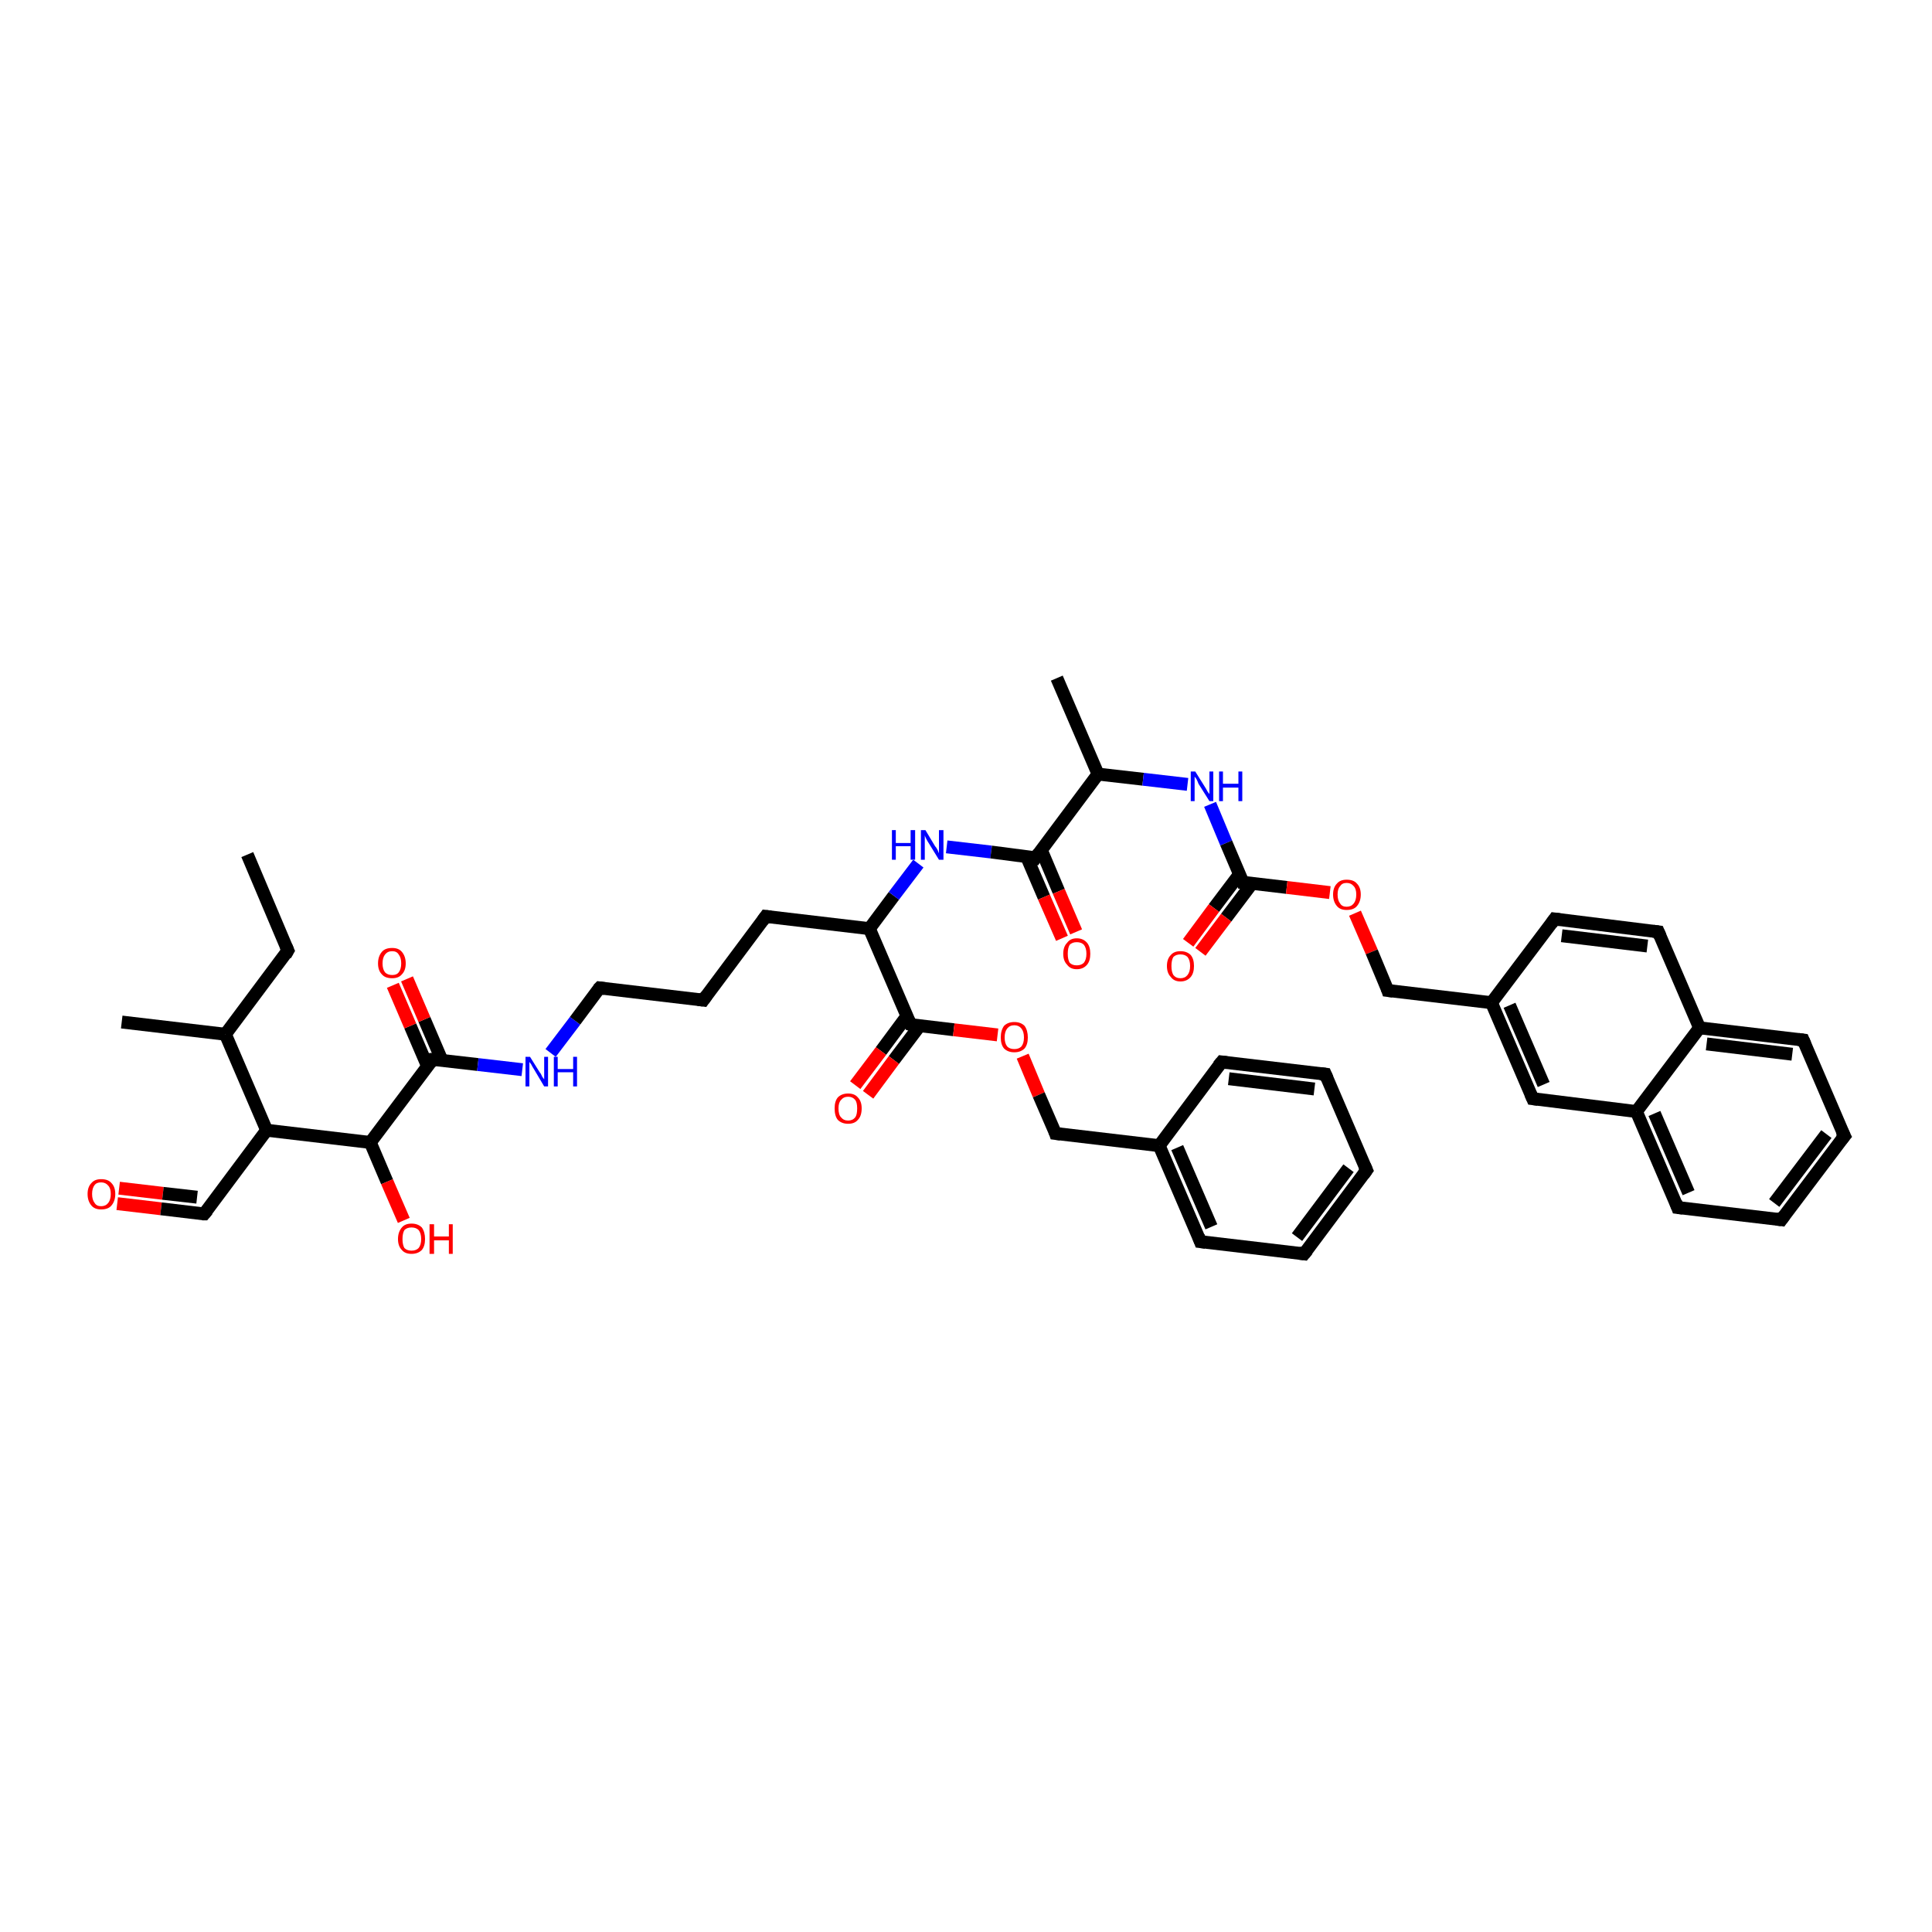 <?xml version='1.0' encoding='iso-8859-1'?>
<svg version='1.1' baseProfile='full'
              xmlns='http://www.w3.org/2000/svg'
                      xmlns:rdkit='http://www.rdkit.org/xml'
                      xmlns:xlink='http://www.w3.org/1999/xlink'
                  xml:space='preserve'
width='300px' height='300px' viewBox='0 0 300 300'>
<!-- END OF HEADER -->
<rect style='opacity:1.0;fill:#FFFFFF;stroke:none' width='300.0' height='300.0' x='0.0' y='0.0'> </rect>
<path class='bond-0 atom-0 atom-1' d='M 18.2,186.9 L 25.0,187.7' style='fill:none;fill-rule:evenodd;stroke:#FF0000;stroke-width:2.0px;stroke-linecap:butt;stroke-linejoin:miter;stroke-opacity:1' />
<path class='bond-0 atom-0 atom-1' d='M 25.0,187.7 L 31.7,188.5' style='fill:none;fill-rule:evenodd;stroke:#000000;stroke-width:2.0px;stroke-linecap:butt;stroke-linejoin:miter;stroke-opacity:1' />
<path class='bond-0 atom-0 atom-1' d='M 18.5,184.5 L 25.3,185.3' style='fill:none;fill-rule:evenodd;stroke:#FF0000;stroke-width:2.0px;stroke-linecap:butt;stroke-linejoin:miter;stroke-opacity:1' />
<path class='bond-0 atom-0 atom-1' d='M 25.3,185.3 L 30.6,185.9' style='fill:none;fill-rule:evenodd;stroke:#000000;stroke-width:2.0px;stroke-linecap:butt;stroke-linejoin:miter;stroke-opacity:1' />
<path class='bond-1 atom-1 atom-2' d='M 31.7,188.5 L 41.4,175.5' style='fill:none;fill-rule:evenodd;stroke:#000000;stroke-width:2.0px;stroke-linecap:butt;stroke-linejoin:miter;stroke-opacity:1' />
<path class='bond-2 atom-2 atom-3' d='M 41.4,175.5 L 35.0,160.6' style='fill:none;fill-rule:evenodd;stroke:#000000;stroke-width:2.0px;stroke-linecap:butt;stroke-linejoin:miter;stroke-opacity:1' />
<path class='bond-3 atom-3 atom-4' d='M 35.0,160.6 L 18.9,158.7' style='fill:none;fill-rule:evenodd;stroke:#000000;stroke-width:2.0px;stroke-linecap:butt;stroke-linejoin:miter;stroke-opacity:1' />
<path class='bond-4 atom-3 atom-5' d='M 35.0,160.6 L 44.7,147.6' style='fill:none;fill-rule:evenodd;stroke:#000000;stroke-width:2.0px;stroke-linecap:butt;stroke-linejoin:miter;stroke-opacity:1' />
<path class='bond-5 atom-5 atom-6' d='M 44.7,147.6 L 38.4,132.7' style='fill:none;fill-rule:evenodd;stroke:#000000;stroke-width:2.0px;stroke-linecap:butt;stroke-linejoin:miter;stroke-opacity:1' />
<path class='bond-6 atom-2 atom-7' d='M 41.4,175.5 L 57.5,177.4' style='fill:none;fill-rule:evenodd;stroke:#000000;stroke-width:2.0px;stroke-linecap:butt;stroke-linejoin:miter;stroke-opacity:1' />
<path class='bond-7 atom-7 atom-8' d='M 57.5,177.4 L 60.1,183.5' style='fill:none;fill-rule:evenodd;stroke:#000000;stroke-width:2.0px;stroke-linecap:butt;stroke-linejoin:miter;stroke-opacity:1' />
<path class='bond-7 atom-7 atom-8' d='M 60.1,183.5 L 62.7,189.5' style='fill:none;fill-rule:evenodd;stroke:#FF0000;stroke-width:2.0px;stroke-linecap:butt;stroke-linejoin:miter;stroke-opacity:1' />
<path class='bond-8 atom-7 atom-9' d='M 57.5,177.4 L 67.2,164.5' style='fill:none;fill-rule:evenodd;stroke:#000000;stroke-width:2.0px;stroke-linecap:butt;stroke-linejoin:miter;stroke-opacity:1' />
<path class='bond-9 atom-9 atom-10' d='M 68.6,164.6 L 65.9,158.3' style='fill:none;fill-rule:evenodd;stroke:#000000;stroke-width:2.0px;stroke-linecap:butt;stroke-linejoin:miter;stroke-opacity:1' />
<path class='bond-9 atom-9 atom-10' d='M 65.9,158.3 L 63.2,152.0' style='fill:none;fill-rule:evenodd;stroke:#FF0000;stroke-width:2.0px;stroke-linecap:butt;stroke-linejoin:miter;stroke-opacity:1' />
<path class='bond-9 atom-9 atom-10' d='M 66.4,165.6 L 63.7,159.3' style='fill:none;fill-rule:evenodd;stroke:#000000;stroke-width:2.0px;stroke-linecap:butt;stroke-linejoin:miter;stroke-opacity:1' />
<path class='bond-9 atom-9 atom-10' d='M 63.7,159.3 L 61.0,153.0' style='fill:none;fill-rule:evenodd;stroke:#FF0000;stroke-width:2.0px;stroke-linecap:butt;stroke-linejoin:miter;stroke-opacity:1' />
<path class='bond-10 atom-9 atom-11' d='M 67.2,164.5 L 74.2,165.3' style='fill:none;fill-rule:evenodd;stroke:#000000;stroke-width:2.0px;stroke-linecap:butt;stroke-linejoin:miter;stroke-opacity:1' />
<path class='bond-10 atom-9 atom-11' d='M 74.2,165.3 L 81.1,166.1' style='fill:none;fill-rule:evenodd;stroke:#0000FF;stroke-width:2.0px;stroke-linecap:butt;stroke-linejoin:miter;stroke-opacity:1' />
<path class='bond-11 atom-11 atom-12' d='M 85.5,163.5 L 89.3,158.5' style='fill:none;fill-rule:evenodd;stroke:#0000FF;stroke-width:2.0px;stroke-linecap:butt;stroke-linejoin:miter;stroke-opacity:1' />
<path class='bond-11 atom-11 atom-12' d='M 89.3,158.5 L 93.1,153.4' style='fill:none;fill-rule:evenodd;stroke:#000000;stroke-width:2.0px;stroke-linecap:butt;stroke-linejoin:miter;stroke-opacity:1' />
<path class='bond-12 atom-12 atom-13' d='M 93.1,153.4 L 109.2,155.3' style='fill:none;fill-rule:evenodd;stroke:#000000;stroke-width:2.0px;stroke-linecap:butt;stroke-linejoin:miter;stroke-opacity:1' />
<path class='bond-13 atom-13 atom-14' d='M 109.2,155.3 L 118.9,142.3' style='fill:none;fill-rule:evenodd;stroke:#000000;stroke-width:2.0px;stroke-linecap:butt;stroke-linejoin:miter;stroke-opacity:1' />
<path class='bond-14 atom-14 atom-15' d='M 118.9,142.3 L 135.0,144.2' style='fill:none;fill-rule:evenodd;stroke:#000000;stroke-width:2.0px;stroke-linecap:butt;stroke-linejoin:miter;stroke-opacity:1' />
<path class='bond-15 atom-15 atom-16' d='M 135.0,144.2 L 141.4,159.1' style='fill:none;fill-rule:evenodd;stroke:#000000;stroke-width:2.0px;stroke-linecap:butt;stroke-linejoin:miter;stroke-opacity:1' />
<path class='bond-16 atom-16 atom-17' d='M 140.8,157.8 L 136.8,163.2' style='fill:none;fill-rule:evenodd;stroke:#000000;stroke-width:2.0px;stroke-linecap:butt;stroke-linejoin:miter;stroke-opacity:1' />
<path class='bond-16 atom-16 atom-17' d='M 136.8,163.2 L 132.8,168.5' style='fill:none;fill-rule:evenodd;stroke:#FF0000;stroke-width:2.0px;stroke-linecap:butt;stroke-linejoin:miter;stroke-opacity:1' />
<path class='bond-16 atom-16 atom-17' d='M 142.8,159.3 L 138.8,164.6' style='fill:none;fill-rule:evenodd;stroke:#000000;stroke-width:2.0px;stroke-linecap:butt;stroke-linejoin:miter;stroke-opacity:1' />
<path class='bond-16 atom-16 atom-17' d='M 138.8,164.6 L 134.8,170.0' style='fill:none;fill-rule:evenodd;stroke:#FF0000;stroke-width:2.0px;stroke-linecap:butt;stroke-linejoin:miter;stroke-opacity:1' />
<path class='bond-17 atom-16 atom-18' d='M 141.4,159.1 L 148.1,159.9' style='fill:none;fill-rule:evenodd;stroke:#000000;stroke-width:2.0px;stroke-linecap:butt;stroke-linejoin:miter;stroke-opacity:1' />
<path class='bond-17 atom-16 atom-18' d='M 148.1,159.9 L 154.9,160.7' style='fill:none;fill-rule:evenodd;stroke:#FF0000;stroke-width:2.0px;stroke-linecap:butt;stroke-linejoin:miter;stroke-opacity:1' />
<path class='bond-18 atom-18 atom-19' d='M 158.8,164.0 L 161.3,170.0' style='fill:none;fill-rule:evenodd;stroke:#FF0000;stroke-width:2.0px;stroke-linecap:butt;stroke-linejoin:miter;stroke-opacity:1' />
<path class='bond-18 atom-18 atom-19' d='M 161.3,170.0 L 163.9,176.0' style='fill:none;fill-rule:evenodd;stroke:#000000;stroke-width:2.0px;stroke-linecap:butt;stroke-linejoin:miter;stroke-opacity:1' />
<path class='bond-19 atom-19 atom-20' d='M 163.9,176.0 L 180.0,177.9' style='fill:none;fill-rule:evenodd;stroke:#000000;stroke-width:2.0px;stroke-linecap:butt;stroke-linejoin:miter;stroke-opacity:1' />
<path class='bond-20 atom-20 atom-21' d='M 180.0,177.9 L 186.4,192.8' style='fill:none;fill-rule:evenodd;stroke:#000000;stroke-width:2.0px;stroke-linecap:butt;stroke-linejoin:miter;stroke-opacity:1' />
<path class='bond-20 atom-20 atom-21' d='M 182.8,178.2 L 188.1,190.5' style='fill:none;fill-rule:evenodd;stroke:#000000;stroke-width:2.0px;stroke-linecap:butt;stroke-linejoin:miter;stroke-opacity:1' />
<path class='bond-21 atom-21 atom-22' d='M 186.4,192.8 L 202.5,194.7' style='fill:none;fill-rule:evenodd;stroke:#000000;stroke-width:2.0px;stroke-linecap:butt;stroke-linejoin:miter;stroke-opacity:1' />
<path class='bond-22 atom-22 atom-23' d='M 202.5,194.7 L 212.2,181.7' style='fill:none;fill-rule:evenodd;stroke:#000000;stroke-width:2.0px;stroke-linecap:butt;stroke-linejoin:miter;stroke-opacity:1' />
<path class='bond-22 atom-22 atom-23' d='M 201.4,192.1 L 209.4,181.4' style='fill:none;fill-rule:evenodd;stroke:#000000;stroke-width:2.0px;stroke-linecap:butt;stroke-linejoin:miter;stroke-opacity:1' />
<path class='bond-23 atom-23 atom-24' d='M 212.2,181.7 L 205.8,166.8' style='fill:none;fill-rule:evenodd;stroke:#000000;stroke-width:2.0px;stroke-linecap:butt;stroke-linejoin:miter;stroke-opacity:1' />
<path class='bond-24 atom-24 atom-25' d='M 205.8,166.8 L 189.7,164.9' style='fill:none;fill-rule:evenodd;stroke:#000000;stroke-width:2.0px;stroke-linecap:butt;stroke-linejoin:miter;stroke-opacity:1' />
<path class='bond-24 atom-24 atom-25' d='M 204.1,169.1 L 190.8,167.5' style='fill:none;fill-rule:evenodd;stroke:#000000;stroke-width:2.0px;stroke-linecap:butt;stroke-linejoin:miter;stroke-opacity:1' />
<path class='bond-25 atom-15 atom-26' d='M 135.0,144.2 L 138.8,139.1' style='fill:none;fill-rule:evenodd;stroke:#000000;stroke-width:2.0px;stroke-linecap:butt;stroke-linejoin:miter;stroke-opacity:1' />
<path class='bond-25 atom-15 atom-26' d='M 138.8,139.1 L 142.6,134.1' style='fill:none;fill-rule:evenodd;stroke:#0000FF;stroke-width:2.0px;stroke-linecap:butt;stroke-linejoin:miter;stroke-opacity:1' />
<path class='bond-26 atom-26 atom-27' d='M 147.0,131.5 L 153.9,132.3' style='fill:none;fill-rule:evenodd;stroke:#0000FF;stroke-width:2.0px;stroke-linecap:butt;stroke-linejoin:miter;stroke-opacity:1' />
<path class='bond-26 atom-26 atom-27' d='M 153.9,132.3 L 160.8,133.2' style='fill:none;fill-rule:evenodd;stroke:#000000;stroke-width:2.0px;stroke-linecap:butt;stroke-linejoin:miter;stroke-opacity:1' />
<path class='bond-27 atom-27 atom-28' d='M 159.4,133.0 L 162.1,139.3' style='fill:none;fill-rule:evenodd;stroke:#000000;stroke-width:2.0px;stroke-linecap:butt;stroke-linejoin:miter;stroke-opacity:1' />
<path class='bond-27 atom-27 atom-28' d='M 162.1,139.3 L 164.9,145.7' style='fill:none;fill-rule:evenodd;stroke:#FF0000;stroke-width:2.0px;stroke-linecap:butt;stroke-linejoin:miter;stroke-opacity:1' />
<path class='bond-27 atom-27 atom-28' d='M 161.7,132.0 L 164.4,138.4' style='fill:none;fill-rule:evenodd;stroke:#000000;stroke-width:2.0px;stroke-linecap:butt;stroke-linejoin:miter;stroke-opacity:1' />
<path class='bond-27 atom-27 atom-28' d='M 164.4,138.4 L 167.1,144.7' style='fill:none;fill-rule:evenodd;stroke:#FF0000;stroke-width:2.0px;stroke-linecap:butt;stroke-linejoin:miter;stroke-opacity:1' />
<path class='bond-28 atom-27 atom-29' d='M 160.8,133.2 L 170.5,120.2' style='fill:none;fill-rule:evenodd;stroke:#000000;stroke-width:2.0px;stroke-linecap:butt;stroke-linejoin:miter;stroke-opacity:1' />
<path class='bond-29 atom-29 atom-30' d='M 170.5,120.2 L 177.5,121.0' style='fill:none;fill-rule:evenodd;stroke:#000000;stroke-width:2.0px;stroke-linecap:butt;stroke-linejoin:miter;stroke-opacity:1' />
<path class='bond-29 atom-29 atom-30' d='M 177.5,121.0 L 184.4,121.8' style='fill:none;fill-rule:evenodd;stroke:#0000FF;stroke-width:2.0px;stroke-linecap:butt;stroke-linejoin:miter;stroke-opacity:1' />
<path class='bond-30 atom-30 atom-31' d='M 187.9,124.9 L 190.4,130.9' style='fill:none;fill-rule:evenodd;stroke:#0000FF;stroke-width:2.0px;stroke-linecap:butt;stroke-linejoin:miter;stroke-opacity:1' />
<path class='bond-30 atom-30 atom-31' d='M 190.4,130.9 L 193.0,137.0' style='fill:none;fill-rule:evenodd;stroke:#000000;stroke-width:2.0px;stroke-linecap:butt;stroke-linejoin:miter;stroke-opacity:1' />
<path class='bond-31 atom-31 atom-32' d='M 192.5,135.7 L 188.5,141.0' style='fill:none;fill-rule:evenodd;stroke:#000000;stroke-width:2.0px;stroke-linecap:butt;stroke-linejoin:miter;stroke-opacity:1' />
<path class='bond-31 atom-31 atom-32' d='M 188.5,141.0 L 184.5,146.4' style='fill:none;fill-rule:evenodd;stroke:#FF0000;stroke-width:2.0px;stroke-linecap:butt;stroke-linejoin:miter;stroke-opacity:1' />
<path class='bond-31 atom-31 atom-32' d='M 194.4,137.2 L 190.4,142.5' style='fill:none;fill-rule:evenodd;stroke:#000000;stroke-width:2.0px;stroke-linecap:butt;stroke-linejoin:miter;stroke-opacity:1' />
<path class='bond-31 atom-31 atom-32' d='M 190.4,142.5 L 186.4,147.8' style='fill:none;fill-rule:evenodd;stroke:#FF0000;stroke-width:2.0px;stroke-linecap:butt;stroke-linejoin:miter;stroke-opacity:1' />
<path class='bond-32 atom-31 atom-33' d='M 193.0,137.0 L 199.8,137.8' style='fill:none;fill-rule:evenodd;stroke:#000000;stroke-width:2.0px;stroke-linecap:butt;stroke-linejoin:miter;stroke-opacity:1' />
<path class='bond-32 atom-31 atom-33' d='M 199.8,137.8 L 206.5,138.6' style='fill:none;fill-rule:evenodd;stroke:#FF0000;stroke-width:2.0px;stroke-linecap:butt;stroke-linejoin:miter;stroke-opacity:1' />
<path class='bond-33 atom-33 atom-34' d='M 210.4,141.8 L 213.0,147.8' style='fill:none;fill-rule:evenodd;stroke:#FF0000;stroke-width:2.0px;stroke-linecap:butt;stroke-linejoin:miter;stroke-opacity:1' />
<path class='bond-33 atom-33 atom-34' d='M 213.0,147.8 L 215.5,153.8' style='fill:none;fill-rule:evenodd;stroke:#000000;stroke-width:2.0px;stroke-linecap:butt;stroke-linejoin:miter;stroke-opacity:1' />
<path class='bond-34 atom-34 atom-35' d='M 215.5,153.8 L 231.6,155.7' style='fill:none;fill-rule:evenodd;stroke:#000000;stroke-width:2.0px;stroke-linecap:butt;stroke-linejoin:miter;stroke-opacity:1' />
<path class='bond-35 atom-35 atom-36' d='M 231.6,155.7 L 238.0,170.6' style='fill:none;fill-rule:evenodd;stroke:#000000;stroke-width:2.0px;stroke-linecap:butt;stroke-linejoin:miter;stroke-opacity:1' />
<path class='bond-35 atom-35 atom-36' d='M 234.4,156.1 L 239.7,168.4' style='fill:none;fill-rule:evenodd;stroke:#000000;stroke-width:2.0px;stroke-linecap:butt;stroke-linejoin:miter;stroke-opacity:1' />
<path class='bond-36 atom-36 atom-37' d='M 238.0,170.6 L 254.1,172.6' style='fill:none;fill-rule:evenodd;stroke:#000000;stroke-width:2.0px;stroke-linecap:butt;stroke-linejoin:miter;stroke-opacity:1' />
<path class='bond-37 atom-37 atom-38' d='M 254.1,172.6 L 260.5,187.5' style='fill:none;fill-rule:evenodd;stroke:#000000;stroke-width:2.0px;stroke-linecap:butt;stroke-linejoin:miter;stroke-opacity:1' />
<path class='bond-37 atom-37 atom-38' d='M 256.9,172.9 L 262.2,185.2' style='fill:none;fill-rule:evenodd;stroke:#000000;stroke-width:2.0px;stroke-linecap:butt;stroke-linejoin:miter;stroke-opacity:1' />
<path class='bond-38 atom-38 atom-39' d='M 260.5,187.5 L 276.6,189.4' style='fill:none;fill-rule:evenodd;stroke:#000000;stroke-width:2.0px;stroke-linecap:butt;stroke-linejoin:miter;stroke-opacity:1' />
<path class='bond-39 atom-39 atom-40' d='M 276.6,189.4 L 286.4,176.4' style='fill:none;fill-rule:evenodd;stroke:#000000;stroke-width:2.0px;stroke-linecap:butt;stroke-linejoin:miter;stroke-opacity:1' />
<path class='bond-39 atom-39 atom-40' d='M 275.5,186.8 L 283.6,176.1' style='fill:none;fill-rule:evenodd;stroke:#000000;stroke-width:2.0px;stroke-linecap:butt;stroke-linejoin:miter;stroke-opacity:1' />
<path class='bond-40 atom-40 atom-41' d='M 286.4,176.4 L 280.0,161.5' style='fill:none;fill-rule:evenodd;stroke:#000000;stroke-width:2.0px;stroke-linecap:butt;stroke-linejoin:miter;stroke-opacity:1' />
<path class='bond-41 atom-41 atom-42' d='M 280.0,161.5 L 263.9,159.6' style='fill:none;fill-rule:evenodd;stroke:#000000;stroke-width:2.0px;stroke-linecap:butt;stroke-linejoin:miter;stroke-opacity:1' />
<path class='bond-41 atom-41 atom-42' d='M 278.3,163.7 L 265.0,162.1' style='fill:none;fill-rule:evenodd;stroke:#000000;stroke-width:2.0px;stroke-linecap:butt;stroke-linejoin:miter;stroke-opacity:1' />
<path class='bond-42 atom-42 atom-43' d='M 263.9,159.6 L 257.5,144.7' style='fill:none;fill-rule:evenodd;stroke:#000000;stroke-width:2.0px;stroke-linecap:butt;stroke-linejoin:miter;stroke-opacity:1' />
<path class='bond-43 atom-43 atom-44' d='M 257.5,144.7 L 241.4,142.7' style='fill:none;fill-rule:evenodd;stroke:#000000;stroke-width:2.0px;stroke-linecap:butt;stroke-linejoin:miter;stroke-opacity:1' />
<path class='bond-43 atom-43 atom-44' d='M 255.8,146.9 L 242.5,145.3' style='fill:none;fill-rule:evenodd;stroke:#000000;stroke-width:2.0px;stroke-linecap:butt;stroke-linejoin:miter;stroke-opacity:1' />
<path class='bond-44 atom-29 atom-45' d='M 170.5,120.2 L 164.1,105.3' style='fill:none;fill-rule:evenodd;stroke:#000000;stroke-width:2.0px;stroke-linecap:butt;stroke-linejoin:miter;stroke-opacity:1' />
<path class='bond-45 atom-25 atom-20' d='M 189.7,164.9 L 180.0,177.9' style='fill:none;fill-rule:evenodd;stroke:#000000;stroke-width:2.0px;stroke-linecap:butt;stroke-linejoin:miter;stroke-opacity:1' />
<path class='bond-46 atom-42 atom-37' d='M 263.9,159.6 L 254.1,172.6' style='fill:none;fill-rule:evenodd;stroke:#000000;stroke-width:2.0px;stroke-linecap:butt;stroke-linejoin:miter;stroke-opacity:1' />
<path class='bond-47 atom-44 atom-35' d='M 241.4,142.7 L 231.6,155.7' style='fill:none;fill-rule:evenodd;stroke:#000000;stroke-width:2.0px;stroke-linecap:butt;stroke-linejoin:miter;stroke-opacity:1' />
<path d='M 31.4,188.5 L 31.7,188.5 L 32.2,187.9' style='fill:none;stroke:#000000;stroke-width:2.0px;stroke-linecap:butt;stroke-linejoin:miter;stroke-opacity:1;' />
<path d='M 44.3,148.3 L 44.7,147.6 L 44.4,146.9' style='fill:none;stroke:#000000;stroke-width:2.0px;stroke-linecap:butt;stroke-linejoin:miter;stroke-opacity:1;' />
<path d='M 66.8,165.1 L 67.2,164.5 L 67.6,164.5' style='fill:none;stroke:#000000;stroke-width:2.0px;stroke-linecap:butt;stroke-linejoin:miter;stroke-opacity:1;' />
<path d='M 92.9,153.6 L 93.1,153.4 L 93.9,153.5' style='fill:none;stroke:#000000;stroke-width:2.0px;stroke-linecap:butt;stroke-linejoin:miter;stroke-opacity:1;' />
<path d='M 108.4,155.2 L 109.2,155.3 L 109.7,154.6' style='fill:none;stroke:#000000;stroke-width:2.0px;stroke-linecap:butt;stroke-linejoin:miter;stroke-opacity:1;' />
<path d='M 118.4,143.0 L 118.9,142.3 L 119.7,142.4' style='fill:none;stroke:#000000;stroke-width:2.0px;stroke-linecap:butt;stroke-linejoin:miter;stroke-opacity:1;' />
<path d='M 141.1,158.4 L 141.4,159.1 L 141.7,159.2' style='fill:none;stroke:#000000;stroke-width:2.0px;stroke-linecap:butt;stroke-linejoin:miter;stroke-opacity:1;' />
<path d='M 163.8,175.7 L 163.9,176.0 L 164.7,176.1' style='fill:none;stroke:#000000;stroke-width:2.0px;stroke-linecap:butt;stroke-linejoin:miter;stroke-opacity:1;' />
<path d='M 186.1,192.0 L 186.4,192.8 L 187.2,192.9' style='fill:none;stroke:#000000;stroke-width:2.0px;stroke-linecap:butt;stroke-linejoin:miter;stroke-opacity:1;' />
<path d='M 201.7,194.6 L 202.5,194.7 L 203.0,194.1' style='fill:none;stroke:#000000;stroke-width:2.0px;stroke-linecap:butt;stroke-linejoin:miter;stroke-opacity:1;' />
<path d='M 211.7,182.4 L 212.2,181.7 L 211.9,181.0' style='fill:none;stroke:#000000;stroke-width:2.0px;stroke-linecap:butt;stroke-linejoin:miter;stroke-opacity:1;' />
<path d='M 206.1,167.5 L 205.8,166.8 L 205.0,166.7' style='fill:none;stroke:#000000;stroke-width:2.0px;stroke-linecap:butt;stroke-linejoin:miter;stroke-opacity:1;' />
<path d='M 190.5,165.0 L 189.7,164.9 L 189.2,165.5' style='fill:none;stroke:#000000;stroke-width:2.0px;stroke-linecap:butt;stroke-linejoin:miter;stroke-opacity:1;' />
<path d='M 160.5,133.1 L 160.8,133.2 L 161.3,132.5' style='fill:none;stroke:#000000;stroke-width:2.0px;stroke-linecap:butt;stroke-linejoin:miter;stroke-opacity:1;' />
<path d='M 192.9,136.7 L 193.0,137.0 L 193.4,137.0' style='fill:none;stroke:#000000;stroke-width:2.0px;stroke-linecap:butt;stroke-linejoin:miter;stroke-opacity:1;' />
<path d='M 215.4,153.5 L 215.5,153.8 L 216.3,153.9' style='fill:none;stroke:#000000;stroke-width:2.0px;stroke-linecap:butt;stroke-linejoin:miter;stroke-opacity:1;' />
<path d='M 237.7,169.9 L 238.0,170.6 L 238.8,170.7' style='fill:none;stroke:#000000;stroke-width:2.0px;stroke-linecap:butt;stroke-linejoin:miter;stroke-opacity:1;' />
<path d='M 260.2,186.7 L 260.5,187.5 L 261.3,187.6' style='fill:none;stroke:#000000;stroke-width:2.0px;stroke-linecap:butt;stroke-linejoin:miter;stroke-opacity:1;' />
<path d='M 275.8,189.3 L 276.6,189.4 L 277.1,188.7' style='fill:none;stroke:#000000;stroke-width:2.0px;stroke-linecap:butt;stroke-linejoin:miter;stroke-opacity:1;' />
<path d='M 285.9,177.0 L 286.4,176.4 L 286.0,175.6' style='fill:none;stroke:#000000;stroke-width:2.0px;stroke-linecap:butt;stroke-linejoin:miter;stroke-opacity:1;' />
<path d='M 280.3,162.2 L 280.0,161.5 L 279.2,161.4' style='fill:none;stroke:#000000;stroke-width:2.0px;stroke-linecap:butt;stroke-linejoin:miter;stroke-opacity:1;' />
<path d='M 257.8,145.4 L 257.5,144.7 L 256.7,144.6' style='fill:none;stroke:#000000;stroke-width:2.0px;stroke-linecap:butt;stroke-linejoin:miter;stroke-opacity:1;' />
<path d='M 242.2,142.8 L 241.4,142.7 L 240.9,143.4' style='fill:none;stroke:#000000;stroke-width:2.0px;stroke-linecap:butt;stroke-linejoin:miter;stroke-opacity:1;' />
<path class='atom-0' d='M 13.6 185.4
Q 13.6 184.3, 14.2 183.7
Q 14.7 183.1, 15.7 183.1
Q 16.8 183.1, 17.3 183.7
Q 17.9 184.3, 17.9 185.4
Q 17.9 186.5, 17.3 187.2
Q 16.8 187.8, 15.7 187.8
Q 14.7 187.8, 14.2 187.2
Q 13.6 186.5, 13.6 185.4
M 15.7 187.3
Q 16.4 187.3, 16.8 186.8
Q 17.2 186.3, 17.2 185.4
Q 17.2 184.5, 16.8 184.1
Q 16.4 183.6, 15.7 183.6
Q 15.0 183.6, 14.7 184.0
Q 14.3 184.5, 14.3 185.4
Q 14.3 186.3, 14.7 186.8
Q 15.0 187.3, 15.7 187.3
' fill='#FF0000'/>
<path class='atom-8' d='M 61.8 192.4
Q 61.8 191.3, 62.4 190.6
Q 62.9 190.0, 63.9 190.0
Q 64.9 190.0, 65.5 190.6
Q 66.0 191.3, 66.0 192.4
Q 66.0 193.5, 65.5 194.1
Q 64.9 194.7, 63.9 194.7
Q 62.9 194.7, 62.4 194.1
Q 61.8 193.5, 61.8 192.4
M 63.9 194.2
Q 64.6 194.2, 65.0 193.8
Q 65.4 193.3, 65.4 192.4
Q 65.4 191.5, 65.0 191.0
Q 64.6 190.6, 63.9 190.6
Q 63.2 190.6, 62.8 191.0
Q 62.5 191.5, 62.5 192.4
Q 62.5 193.3, 62.8 193.8
Q 63.2 194.2, 63.9 194.2
' fill='#FF0000'/>
<path class='atom-8' d='M 66.7 190.1
L 67.4 190.1
L 67.4 192.0
L 69.7 192.0
L 69.7 190.1
L 70.3 190.1
L 70.3 194.7
L 69.7 194.7
L 69.7 192.6
L 67.4 192.6
L 67.4 194.7
L 66.7 194.7
L 66.7 190.1
' fill='#FF0000'/>
<path class='atom-10' d='M 58.7 149.6
Q 58.7 148.5, 59.3 147.8
Q 59.8 147.2, 60.9 147.2
Q 61.9 147.2, 62.4 147.8
Q 63.0 148.5, 63.0 149.6
Q 63.0 150.7, 62.4 151.3
Q 61.9 151.9, 60.9 151.9
Q 59.8 151.9, 59.3 151.3
Q 58.7 150.7, 58.7 149.6
M 60.9 151.4
Q 61.6 151.4, 61.9 151.0
Q 62.3 150.5, 62.3 149.6
Q 62.3 148.7, 61.9 148.2
Q 61.6 147.7, 60.9 147.7
Q 60.2 147.7, 59.8 148.2
Q 59.4 148.7, 59.4 149.6
Q 59.4 150.5, 59.8 151.0
Q 60.2 151.4, 60.9 151.4
' fill='#FF0000'/>
<path class='atom-11' d='M 82.3 164.1
L 83.8 166.5
Q 84.0 166.7, 84.2 167.2
Q 84.5 167.6, 84.5 167.6
L 84.5 164.1
L 85.1 164.1
L 85.1 168.7
L 84.5 168.7
L 82.9 166.0
Q 82.7 165.7, 82.5 165.3
Q 82.3 165.0, 82.2 164.9
L 82.2 168.7
L 81.6 168.7
L 81.6 164.1
L 82.3 164.1
' fill='#0000FF'/>
<path class='atom-11' d='M 86.0 164.1
L 86.6 164.1
L 86.6 166.0
L 89.0 166.0
L 89.0 164.1
L 89.6 164.1
L 89.6 168.7
L 89.0 168.7
L 89.0 166.5
L 86.6 166.5
L 86.6 168.7
L 86.0 168.7
L 86.0 164.1
' fill='#0000FF'/>
<path class='atom-17' d='M 129.6 172.1
Q 129.6 171.0, 130.1 170.4
Q 130.7 169.8, 131.7 169.8
Q 132.7 169.8, 133.2 170.4
Q 133.8 171.0, 133.8 172.1
Q 133.8 173.3, 133.2 173.9
Q 132.7 174.5, 131.7 174.5
Q 130.7 174.5, 130.1 173.9
Q 129.6 173.3, 129.6 172.1
M 131.7 174.0
Q 132.4 174.0, 132.8 173.5
Q 133.1 173.1, 133.1 172.1
Q 133.1 171.2, 132.8 170.8
Q 132.4 170.3, 131.7 170.3
Q 131.0 170.3, 130.6 170.8
Q 130.2 171.2, 130.2 172.1
Q 130.2 173.1, 130.6 173.5
Q 131.0 174.0, 131.7 174.0
' fill='#FF0000'/>
<path class='atom-18' d='M 155.4 161.1
Q 155.4 160.0, 155.9 159.3
Q 156.5 158.7, 157.5 158.7
Q 158.5 158.7, 159.1 159.3
Q 159.6 160.0, 159.6 161.1
Q 159.6 162.2, 159.1 162.8
Q 158.5 163.4, 157.5 163.4
Q 156.5 163.4, 155.9 162.8
Q 155.4 162.2, 155.4 161.1
M 157.5 162.9
Q 158.2 162.9, 158.6 162.5
Q 159.0 162.0, 159.0 161.1
Q 159.0 160.2, 158.6 159.7
Q 158.2 159.2, 157.5 159.2
Q 156.8 159.2, 156.4 159.7
Q 156.0 160.2, 156.0 161.1
Q 156.0 162.0, 156.4 162.5
Q 156.8 162.9, 157.5 162.9
' fill='#FF0000'/>
<path class='atom-26' d='M 138.5 128.9
L 139.1 128.9
L 139.1 130.9
L 141.4 130.9
L 141.4 128.9
L 142.1 128.9
L 142.1 133.5
L 141.4 133.5
L 141.4 131.4
L 139.1 131.4
L 139.1 133.5
L 138.5 133.5
L 138.5 128.9
' fill='#0000FF'/>
<path class='atom-26' d='M 143.7 128.9
L 145.2 131.4
Q 145.4 131.6, 145.6 132.0
Q 145.8 132.5, 145.8 132.5
L 145.8 128.9
L 146.5 128.9
L 146.5 133.5
L 145.8 133.5
L 144.2 130.9
Q 144.0 130.6, 143.8 130.2
Q 143.6 129.8, 143.6 129.7
L 143.6 133.5
L 143.0 133.5
L 143.0 128.9
L 143.7 128.9
' fill='#0000FF'/>
<path class='atom-28' d='M 165.1 148.1
Q 165.1 147.0, 165.7 146.4
Q 166.2 145.7, 167.2 145.7
Q 168.2 145.7, 168.8 146.4
Q 169.3 147.0, 169.3 148.1
Q 169.3 149.2, 168.8 149.8
Q 168.2 150.5, 167.2 150.5
Q 166.2 150.5, 165.7 149.8
Q 165.1 149.2, 165.1 148.1
M 167.2 149.9
Q 167.9 149.9, 168.3 149.5
Q 168.7 149.0, 168.7 148.1
Q 168.7 147.2, 168.3 146.7
Q 167.9 146.3, 167.2 146.3
Q 166.5 146.3, 166.1 146.7
Q 165.8 147.2, 165.8 148.1
Q 165.8 149.0, 166.1 149.5
Q 166.5 149.9, 167.2 149.9
' fill='#FF0000'/>
<path class='atom-30' d='M 185.6 119.8
L 187.1 122.2
Q 187.3 122.5, 187.5 122.9
Q 187.8 123.3, 187.8 123.3
L 187.8 119.8
L 188.4 119.8
L 188.4 124.4
L 187.8 124.4
L 186.1 121.7
Q 186.0 121.4, 185.8 121.0
Q 185.6 120.7, 185.5 120.6
L 185.5 124.4
L 184.9 124.4
L 184.9 119.8
L 185.6 119.8
' fill='#0000FF'/>
<path class='atom-30' d='M 189.3 119.8
L 189.9 119.8
L 189.9 121.7
L 192.3 121.7
L 192.3 119.8
L 192.9 119.8
L 192.9 124.4
L 192.3 124.4
L 192.3 122.3
L 189.9 122.3
L 189.9 124.4
L 189.3 124.4
L 189.3 119.8
' fill='#0000FF'/>
<path class='atom-32' d='M 181.2 150.0
Q 181.2 148.9, 181.8 148.3
Q 182.3 147.7, 183.3 147.7
Q 184.3 147.7, 184.9 148.3
Q 185.4 148.9, 185.4 150.0
Q 185.4 151.1, 184.9 151.7
Q 184.3 152.4, 183.3 152.4
Q 182.3 152.4, 181.8 151.7
Q 181.2 151.1, 181.2 150.0
M 183.3 151.9
Q 184.0 151.9, 184.4 151.4
Q 184.8 150.9, 184.8 150.0
Q 184.8 149.1, 184.4 148.6
Q 184.0 148.2, 183.3 148.2
Q 182.6 148.2, 182.2 148.6
Q 181.9 149.1, 181.9 150.0
Q 181.9 150.9, 182.2 151.4
Q 182.6 151.9, 183.3 151.9
' fill='#FF0000'/>
<path class='atom-33' d='M 207.0 138.9
Q 207.0 137.8, 207.6 137.2
Q 208.1 136.6, 209.1 136.6
Q 210.2 136.6, 210.7 137.2
Q 211.3 137.8, 211.3 138.9
Q 211.3 140.0, 210.7 140.7
Q 210.2 141.3, 209.1 141.3
Q 208.1 141.3, 207.6 140.7
Q 207.0 140.0, 207.0 138.9
M 209.1 140.8
Q 209.8 140.8, 210.2 140.3
Q 210.6 139.8, 210.6 138.9
Q 210.6 138.0, 210.2 137.6
Q 209.8 137.1, 209.1 137.1
Q 208.4 137.1, 208.1 137.6
Q 207.7 138.0, 207.7 138.9
Q 207.7 139.8, 208.1 140.3
Q 208.4 140.8, 209.1 140.8
' fill='#FF0000'/>
</svg>
